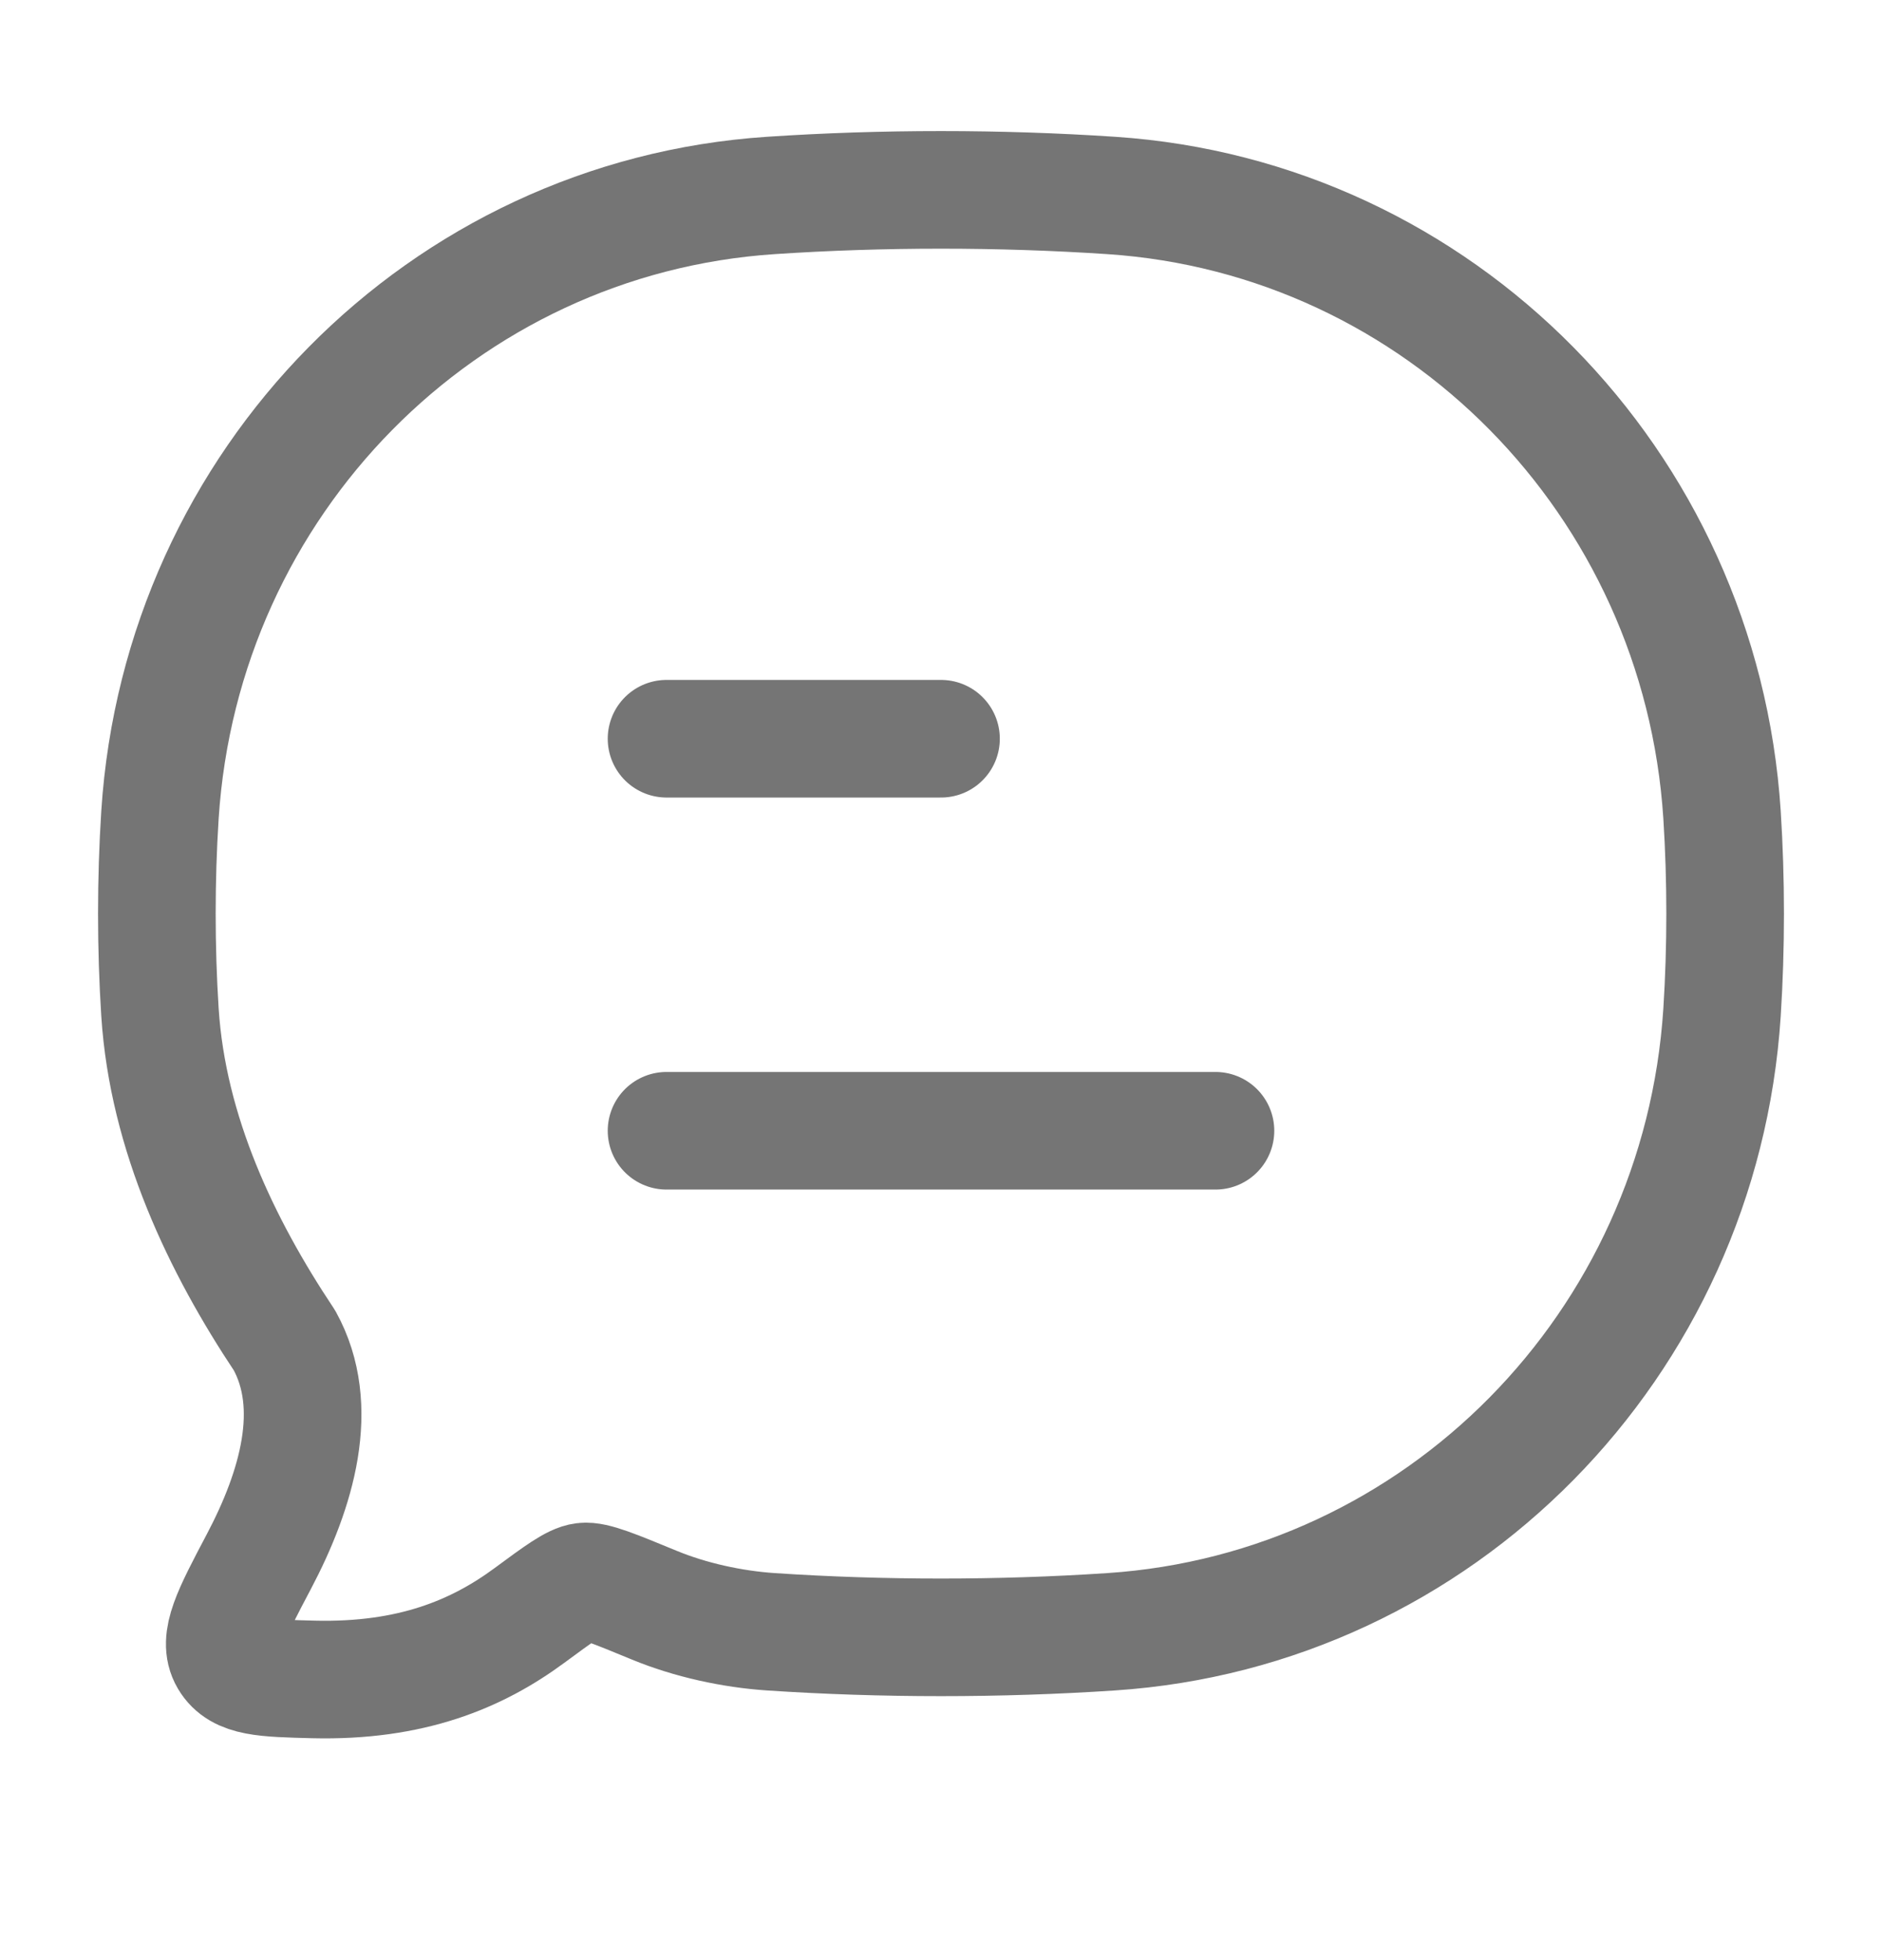 <svg xmlns="http://www.w3.org/2000/svg" width="24" height="25" viewBox="0 0 24 25" fill="none">
  <path d="M14.171 20.812C18.354 20.534 21.686 17.155 21.96 12.912C22.013 12.082 22.013 11.223 21.96 10.392C21.686 6.15 18.354 2.771 14.171 2.493C12.743 2.398 11.254 2.398 9.829 2.493C5.646 2.771 2.314 6.15 2.04 10.392C1.987 11.223 1.987 12.082 2.04 12.912C2.14 14.458 2.823 15.888 3.628 17.096C4.095 17.942 3.787 18.997 3.3 19.919C2.949 20.584 2.774 20.917 2.915 21.157C3.056 21.397 3.37 21.404 3.999 21.42C5.244 21.45 6.083 21.097 6.749 20.606C7.126 20.328 7.315 20.188 7.445 20.172C7.576 20.156 7.832 20.262 8.344 20.473C8.804 20.663 9.339 20.779 9.829 20.812C11.254 20.907 12.743 20.907 14.171 20.812Z" stroke="#757575" stroke-width="1.5" stroke-linejoin="round"/>
  <path d="M8.5 14.422H15.5M8.5 9.422H12" stroke="#757575" stroke-width="1.5" stroke-linecap="round" stroke-linejoin="round"/>
</svg>